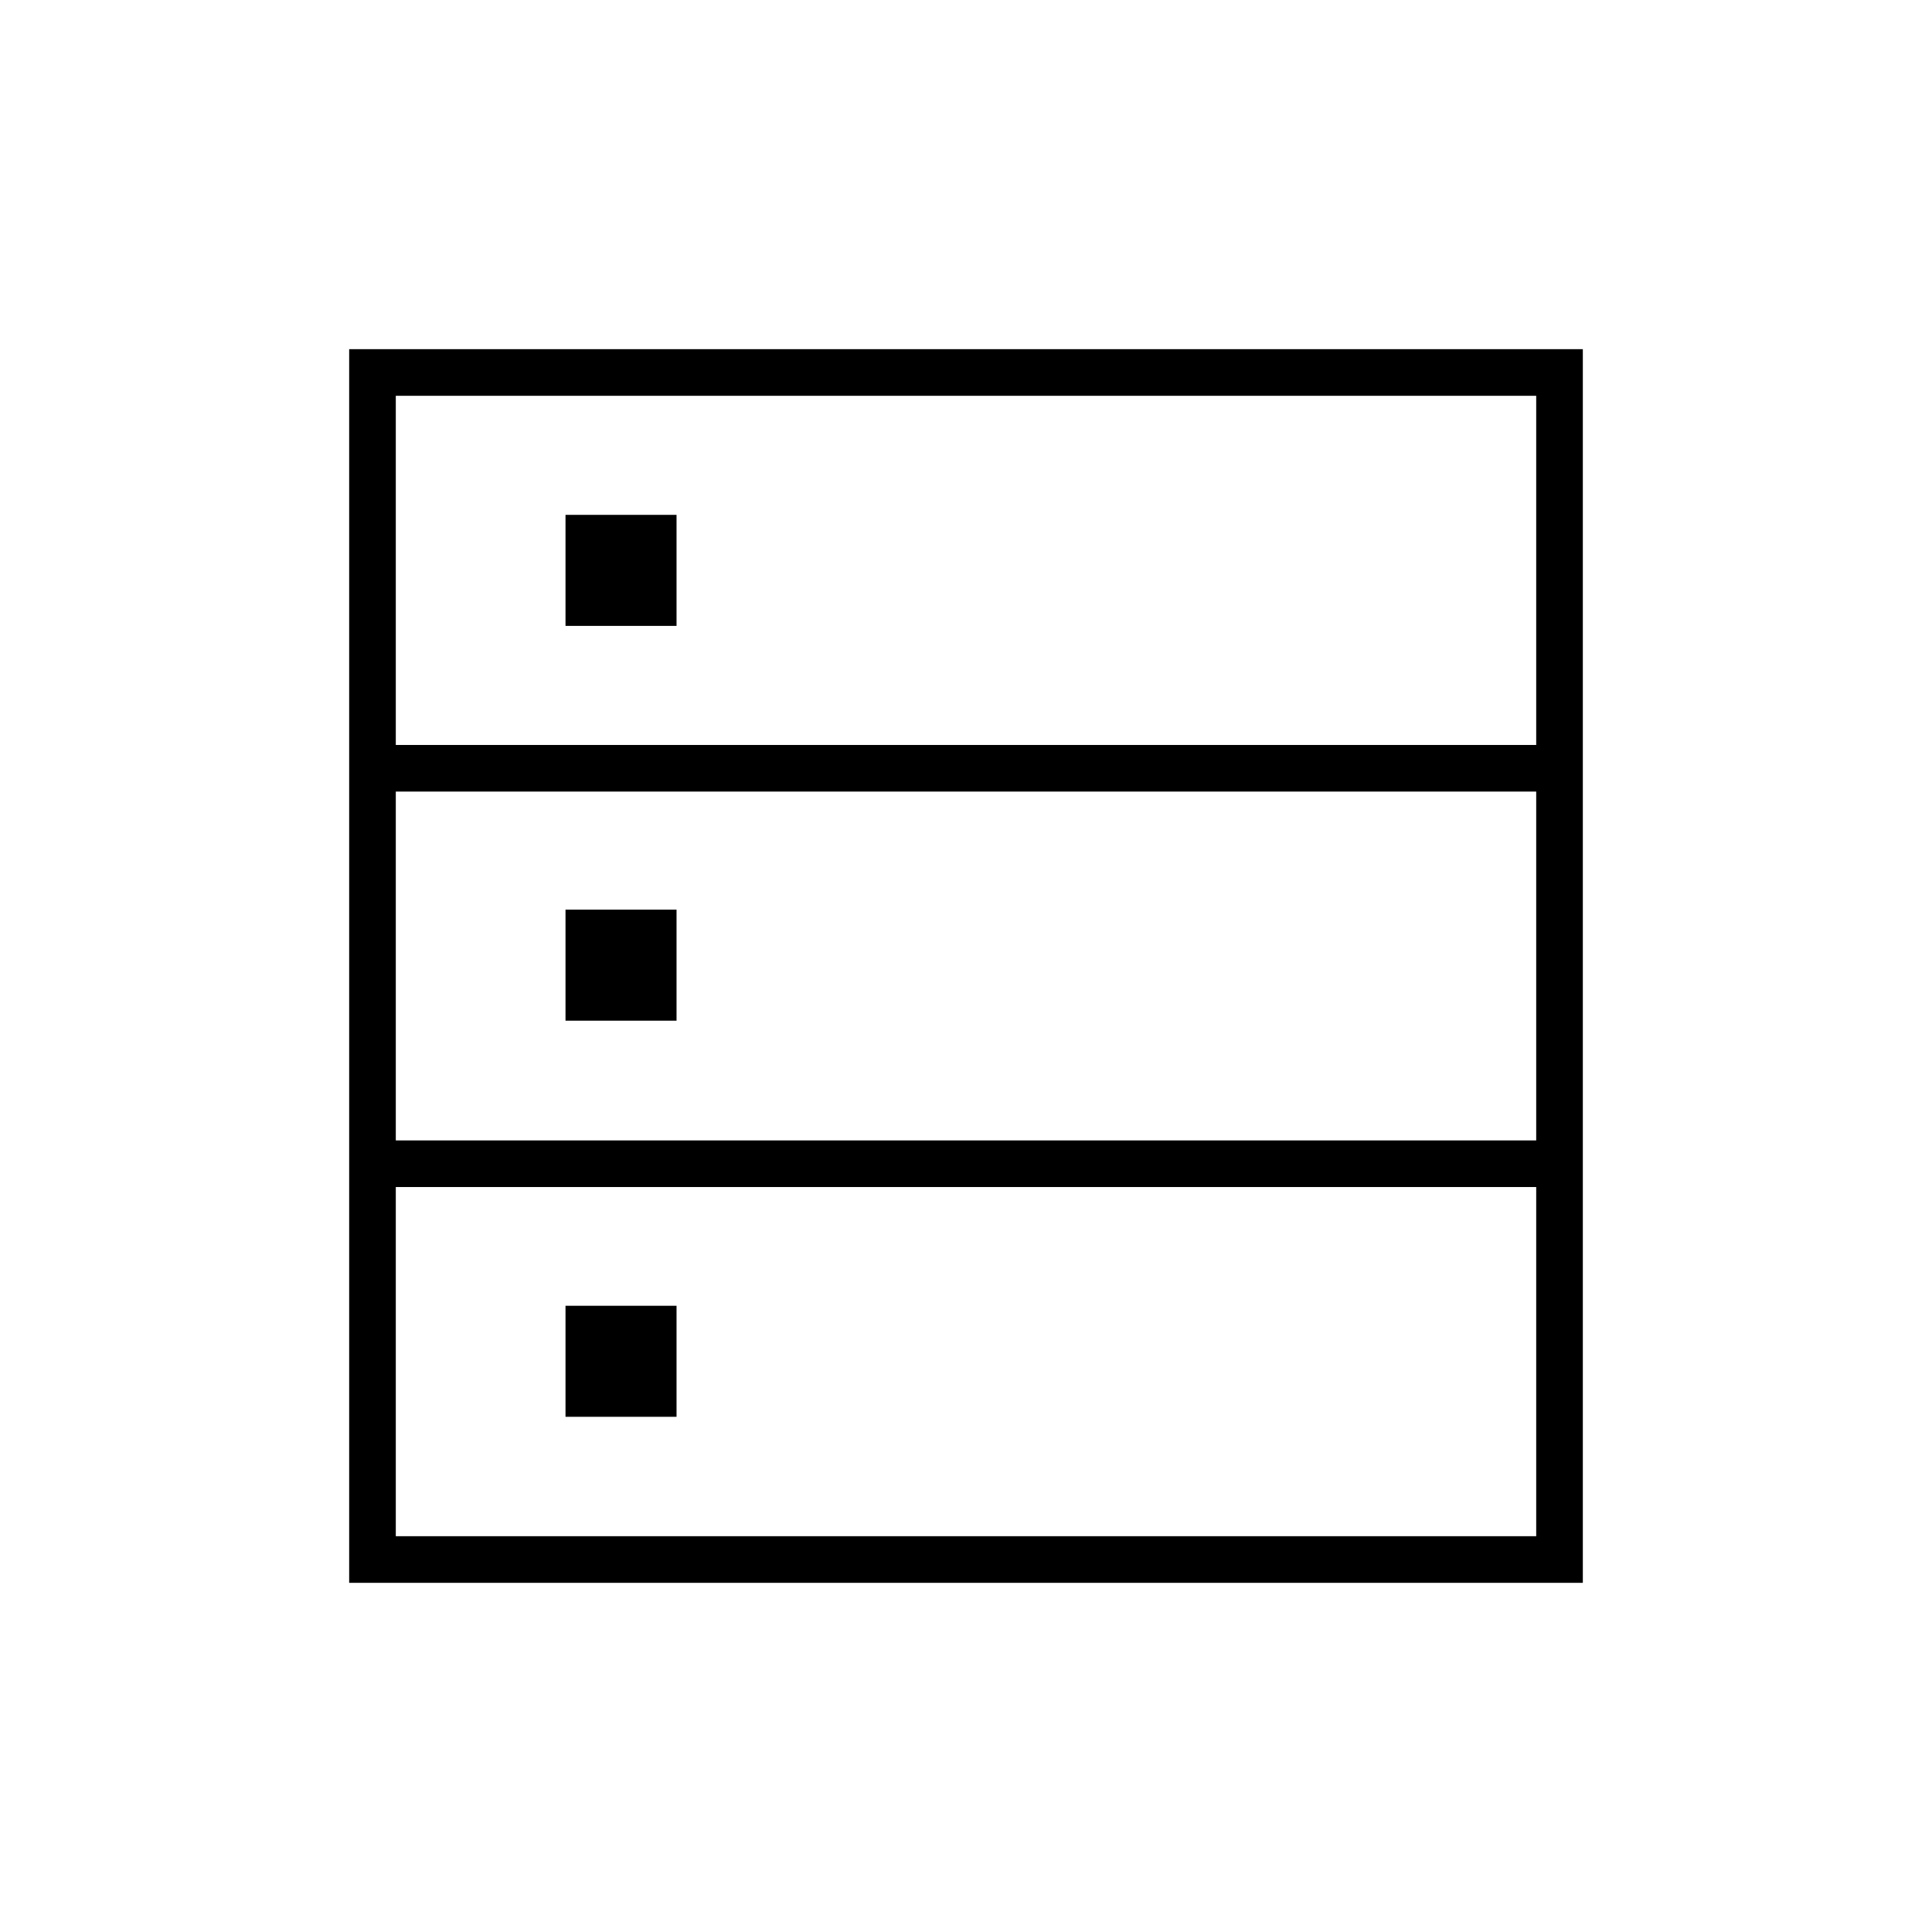 <svg xmlns="http://www.w3.org/2000/svg" height="40" viewBox="0 -960 960 960" width="40"><path d="M173.5-173.5v-613h613v613h-613Zm23.17-416.33h566.66v-173.5H196.67v173.5Zm0 196.5h566.66v-173.34H196.67v173.34Zm0 196.66h566.66v-173.5H196.67v173.5ZM281-649v-55.17h55.17V-649H281Zm0 196.17V-508h55.17v55.17H281ZM281-256v-55.17h55.17V-256H281Z"/></svg>